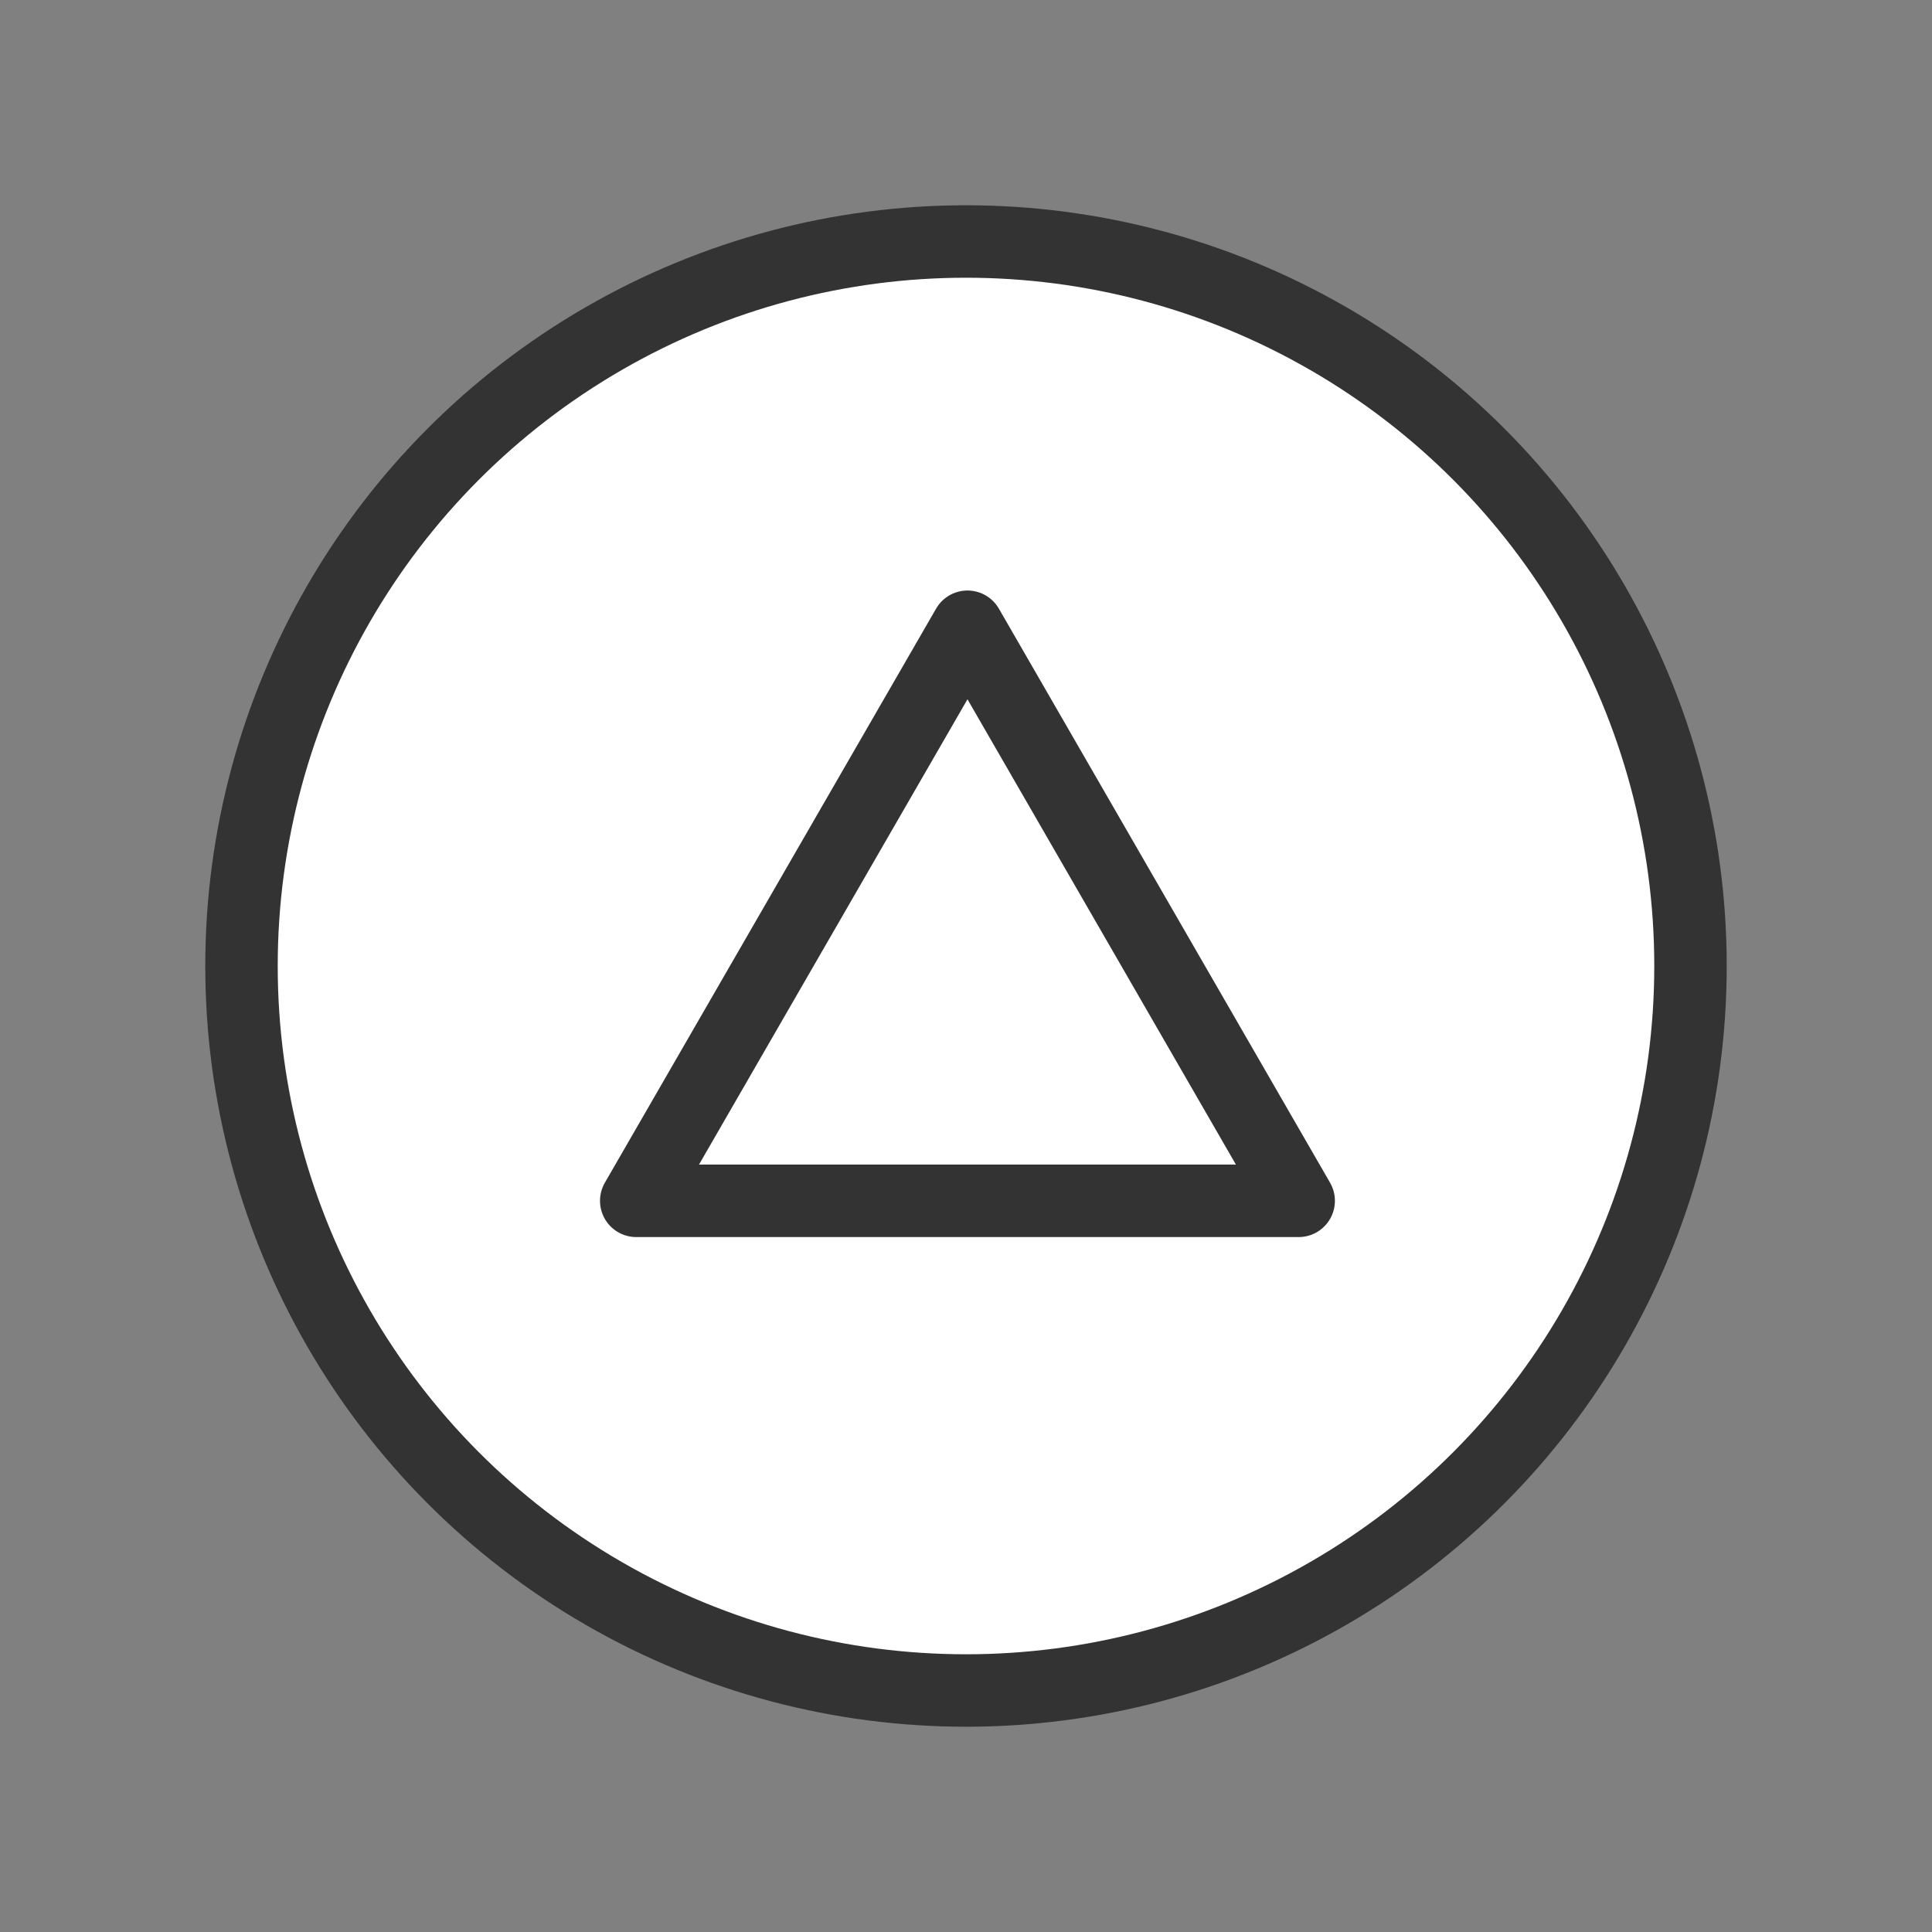 <svg xmlns="http://www.w3.org/2000/svg" width="40" height="40" version="1.1"><rect width="100%" height="100%" fill="#808080" stroke="none"/><g class="djs-visual"><circle id="svg_1" cx="20" cy="20" r="15" fill="#fff" stroke="#333" stroke-linecap="round" stroke-linejoin="round" stroke-opacity="1" stroke-width="1.5" style="stroke-linecap:round;stroke-linejoin:round;stroke-opacity:1"/><path fill="#fff" stroke="#333" stroke-linecap="round" stroke-linejoin="round" stroke-opacity="1" stroke-width="1.6" d="M7.712,20.247L22.333,20.247L15.023,7.576L7.712,20.247Z" transform="matrix(0.938,0,0,0.938,5.939,5.87)" style="stroke-linecap:round;stroke-linejoin:round;stroke-opacity:1"/></g></svg>
